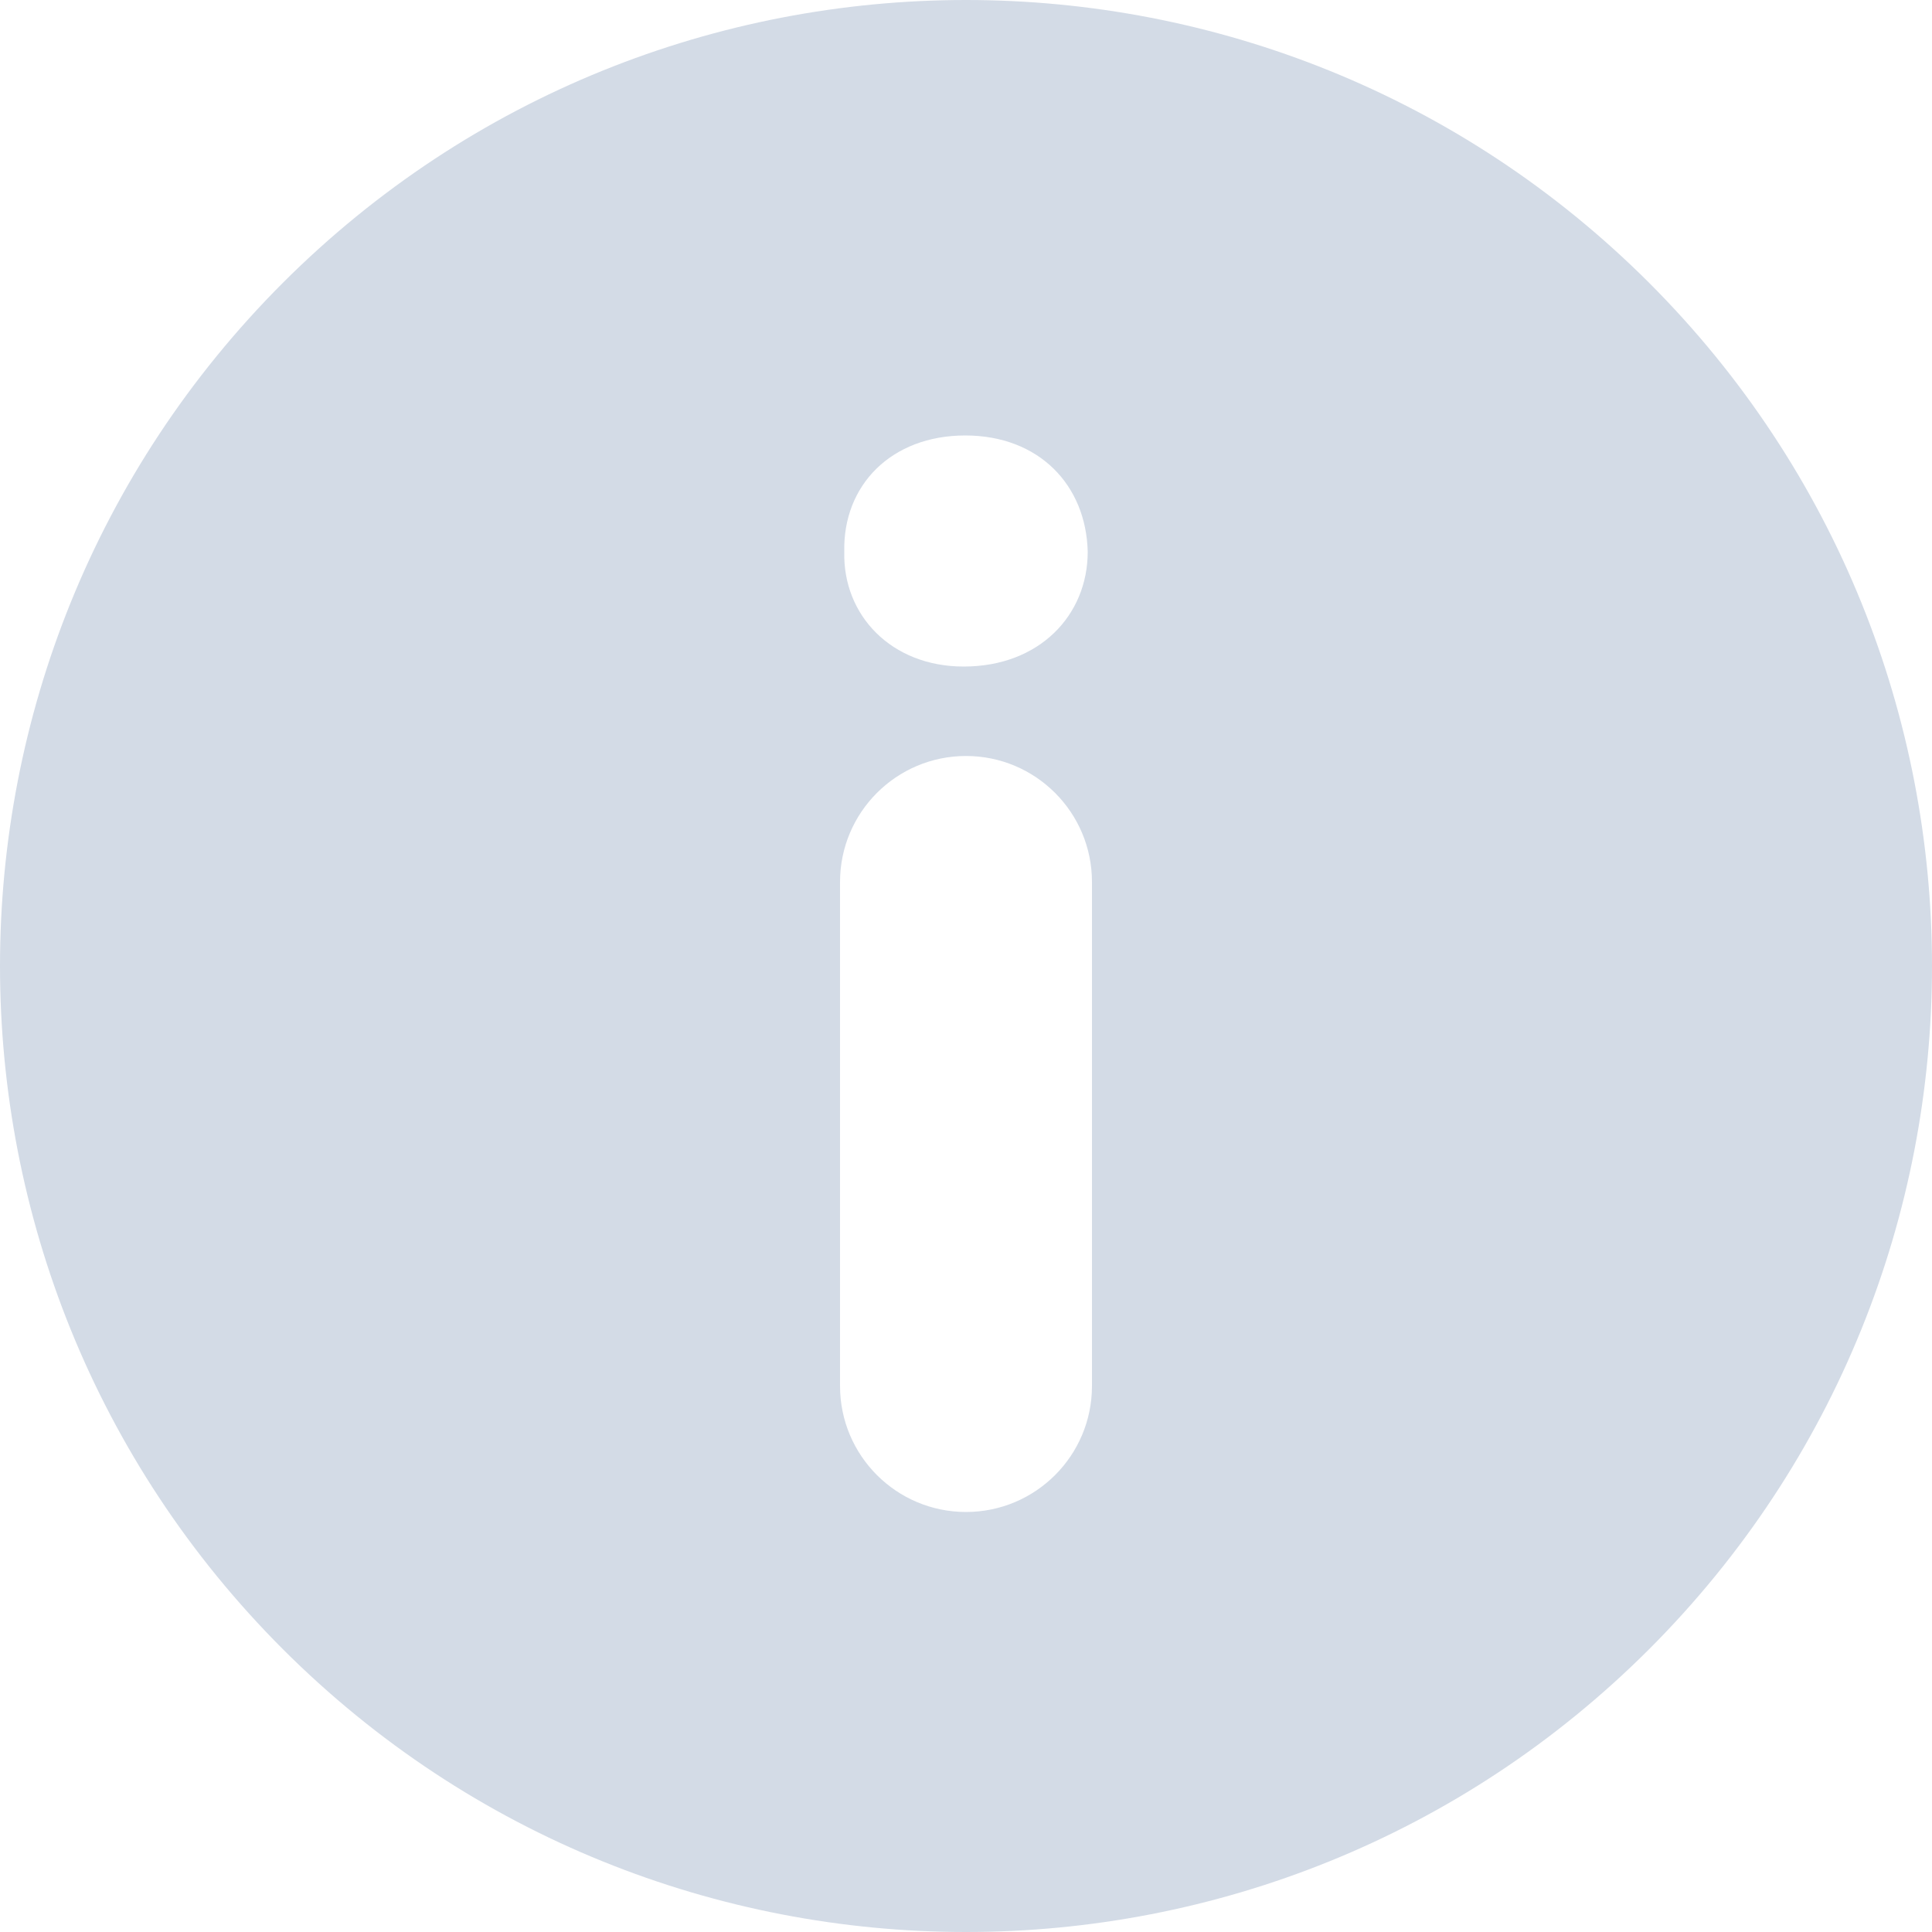<svg width="10" height="10" viewBox="0 0 10 10" fill="none" xmlns="http://www.w3.org/2000/svg">
<path d="M8.536 1.464C6.583 -0.488 3.417 -0.488 1.464 1.464C-0.488 3.417 -0.488 6.583 1.464 8.536C3.417 10.488 6.583 10.488 8.536 8.536C10.488 6.583 10.488 3.417 8.536 1.464ZM5.652 7.174C5.652 7.534 5.36 7.826 5 7.826C4.64 7.826 4.348 7.534 4.348 7.174V4.565C4.348 4.205 4.64 3.913 5 3.913C5.36 3.913 5.652 4.205 5.652 4.565V7.174ZM4.988 3.45C4.613 3.45 4.362 3.184 4.37 2.856C4.362 2.512 4.613 2.254 4.996 2.254C5.379 2.254 5.622 2.512 5.63 2.856C5.63 3.184 5.38 3.45 4.988 3.45Z" fill="#D3DBE6"/>
</svg>
